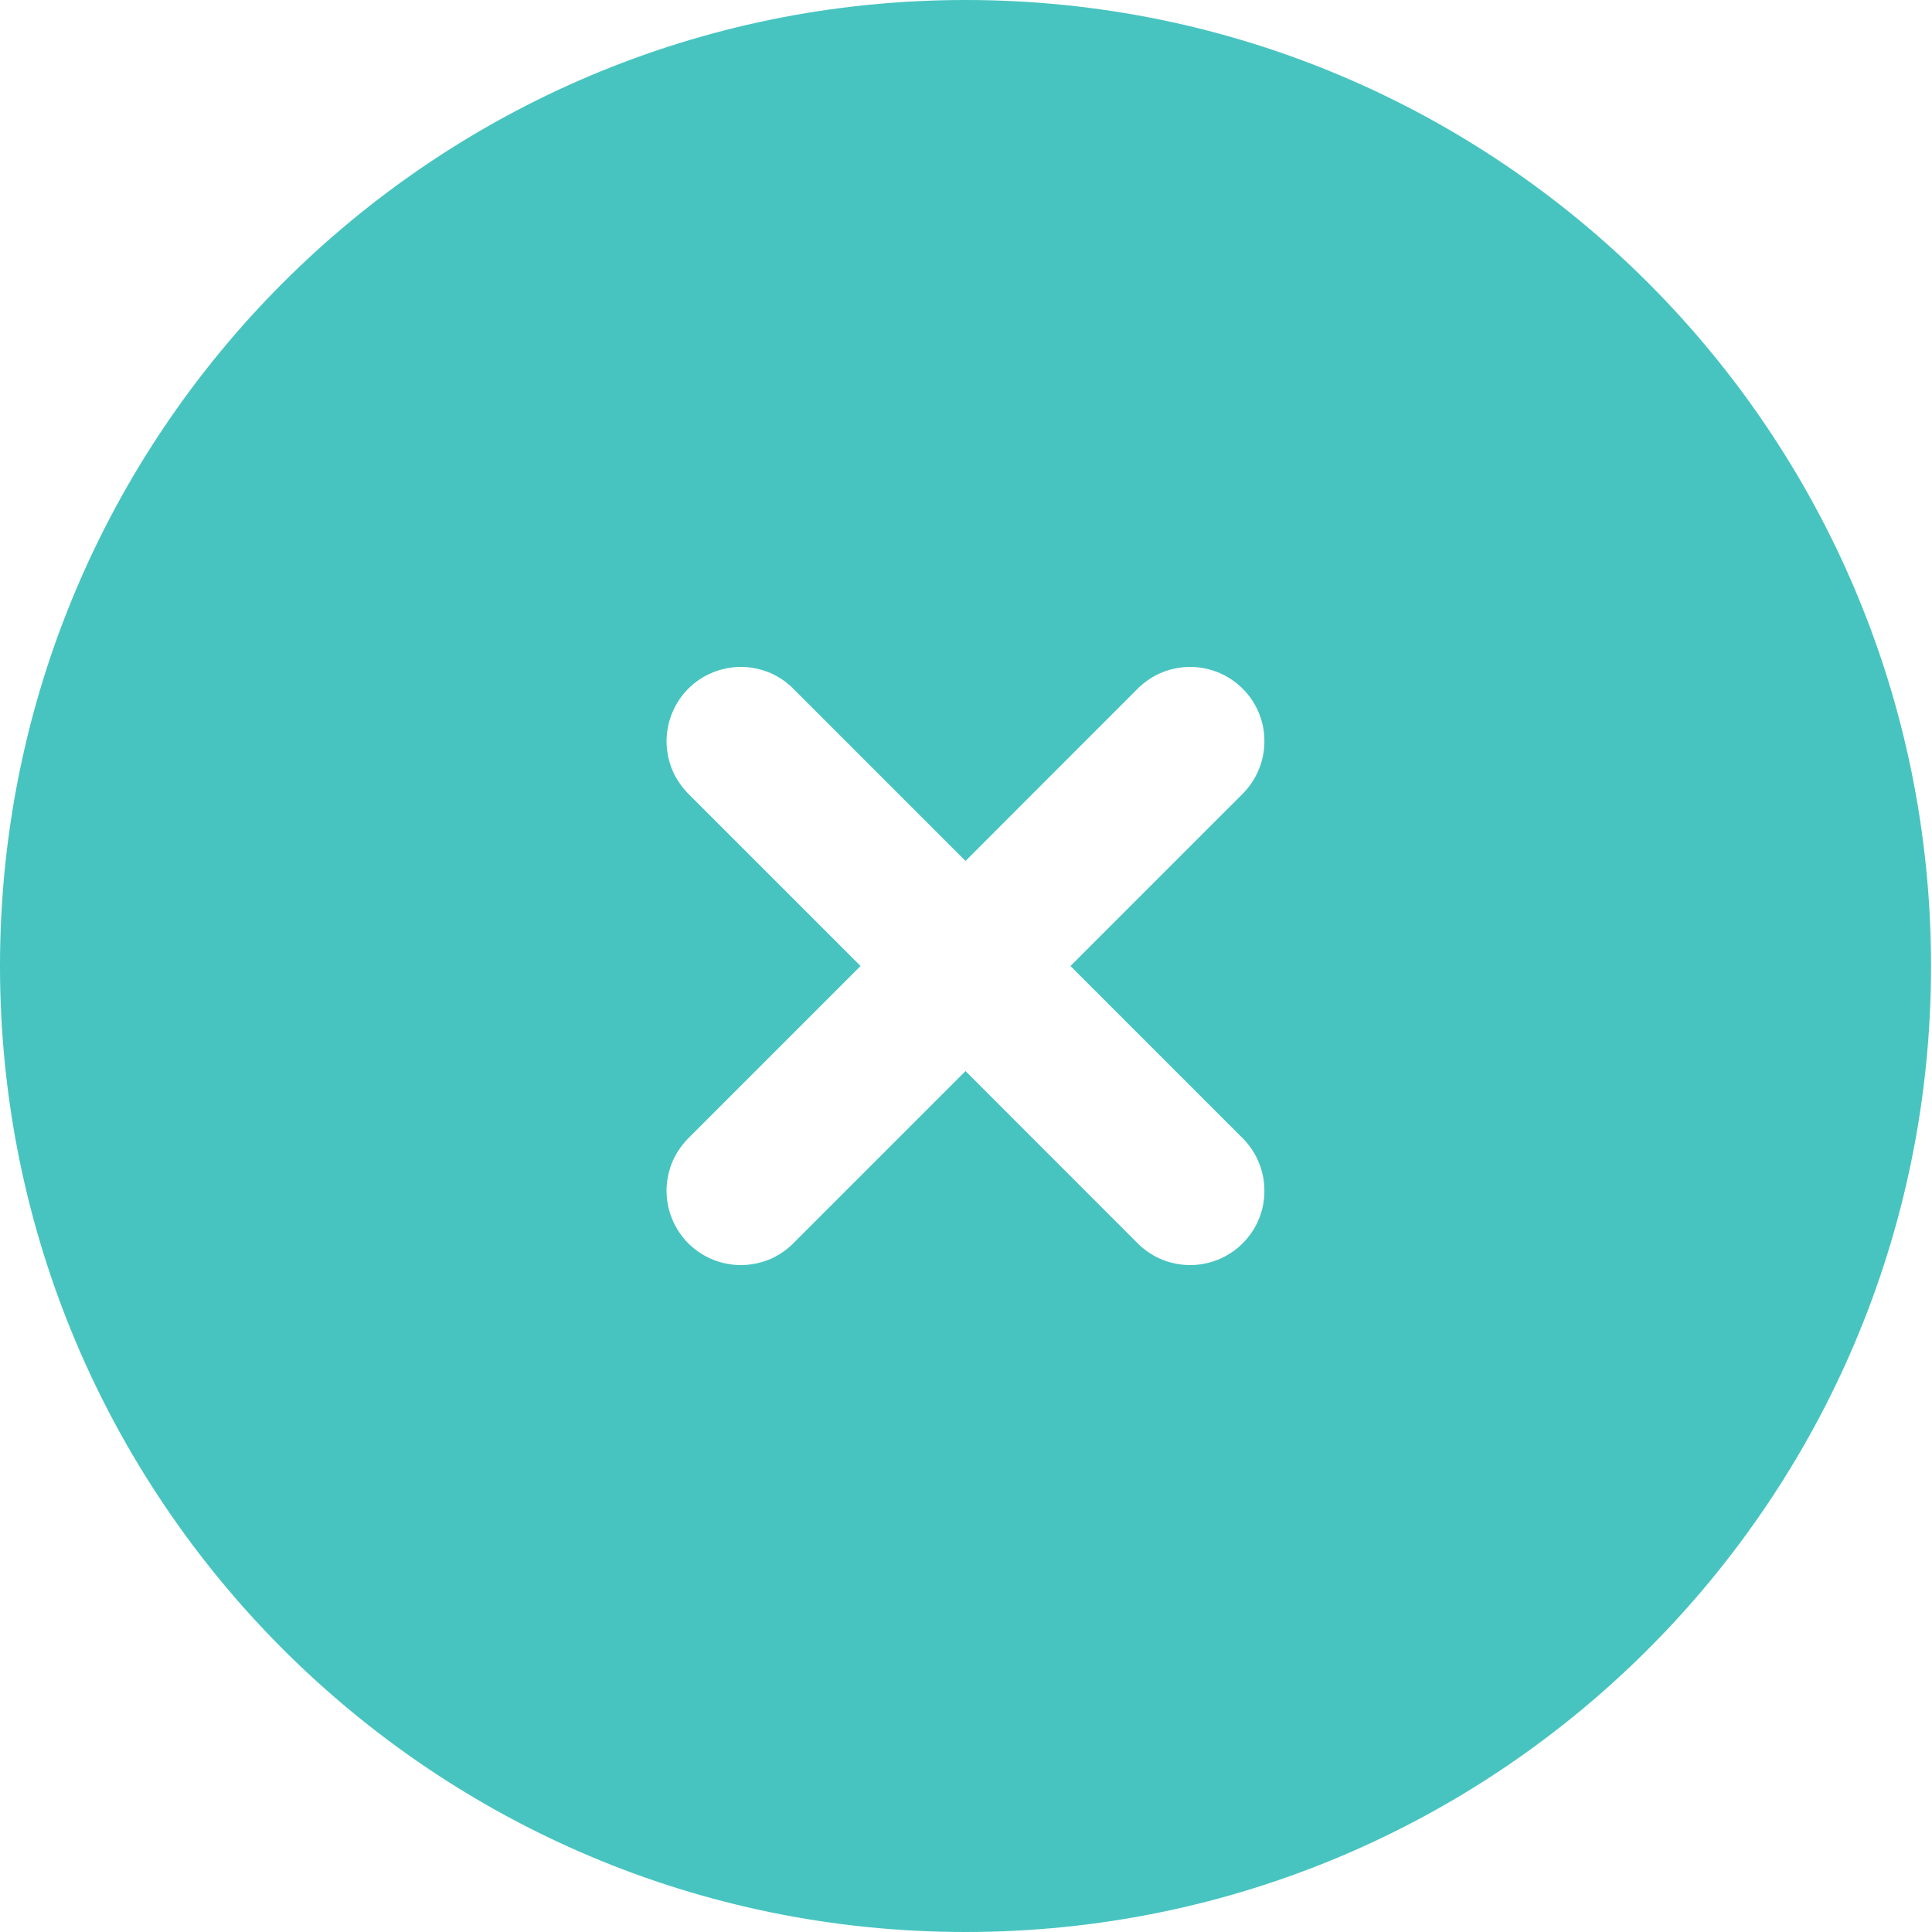 <svg width="16" height="16" viewBox="0 0 16 16" fill="none" xmlns="http://www.w3.org/2000/svg">
                    <path fill-rule="evenodd" clip-rule="evenodd" d="M7.996 0C3.58 0 0 3.582 0 8C0 12.418 3.58 16 7.996 16C12.412 16 15.992 12.418 15.992 8C15.992 3.582 12.412 0 7.996 0ZM6.585 5.719C6.529 5.659 6.461 5.61 6.386 5.576C6.31 5.543 6.229 5.525 6.146 5.523C6.064 5.522 5.982 5.537 5.905 5.568C5.828 5.599 5.759 5.645 5.7 5.703C5.642 5.762 5.596 5.831 5.565 5.908C5.534 5.985 5.519 6.067 5.52 6.149C5.522 6.232 5.54 6.313 5.573 6.389C5.607 6.464 5.656 6.532 5.716 6.589L7.127 8L5.716 9.411C5.656 9.468 5.607 9.536 5.573 9.611C5.54 9.687 5.522 9.768 5.52 9.851C5.519 9.933 5.534 10.015 5.565 10.092C5.596 10.169 5.642 10.238 5.7 10.297C5.759 10.355 5.828 10.401 5.905 10.432C5.982 10.463 6.064 10.478 6.146 10.477C6.229 10.475 6.31 10.457 6.386 10.424C6.461 10.39 6.529 10.341 6.585 10.281L7.996 8.87L9.406 10.281C9.463 10.341 9.531 10.39 9.606 10.424C9.681 10.457 9.763 10.475 9.846 10.477C9.928 10.478 10.01 10.463 10.087 10.432C10.163 10.401 10.233 10.355 10.291 10.297C10.35 10.238 10.396 10.169 10.427 10.092C10.458 10.015 10.473 9.933 10.471 9.851C10.47 9.768 10.452 9.687 10.418 9.611C10.385 9.536 10.336 9.468 10.276 9.411L8.865 8L10.276 6.589C10.336 6.532 10.385 6.464 10.418 6.389C10.452 6.313 10.47 6.232 10.471 6.149C10.473 6.067 10.458 5.985 10.427 5.908C10.396 5.831 10.35 5.762 10.291 5.703C10.233 5.645 10.163 5.599 10.087 5.568C10.01 5.537 9.928 5.522 9.846 5.523C9.763 5.525 9.681 5.543 9.606 5.576C9.531 5.61 9.463 5.659 9.406 5.719L7.996 7.13L6.585 5.719Z" fill="#47C4C0"></path>
                  </svg>